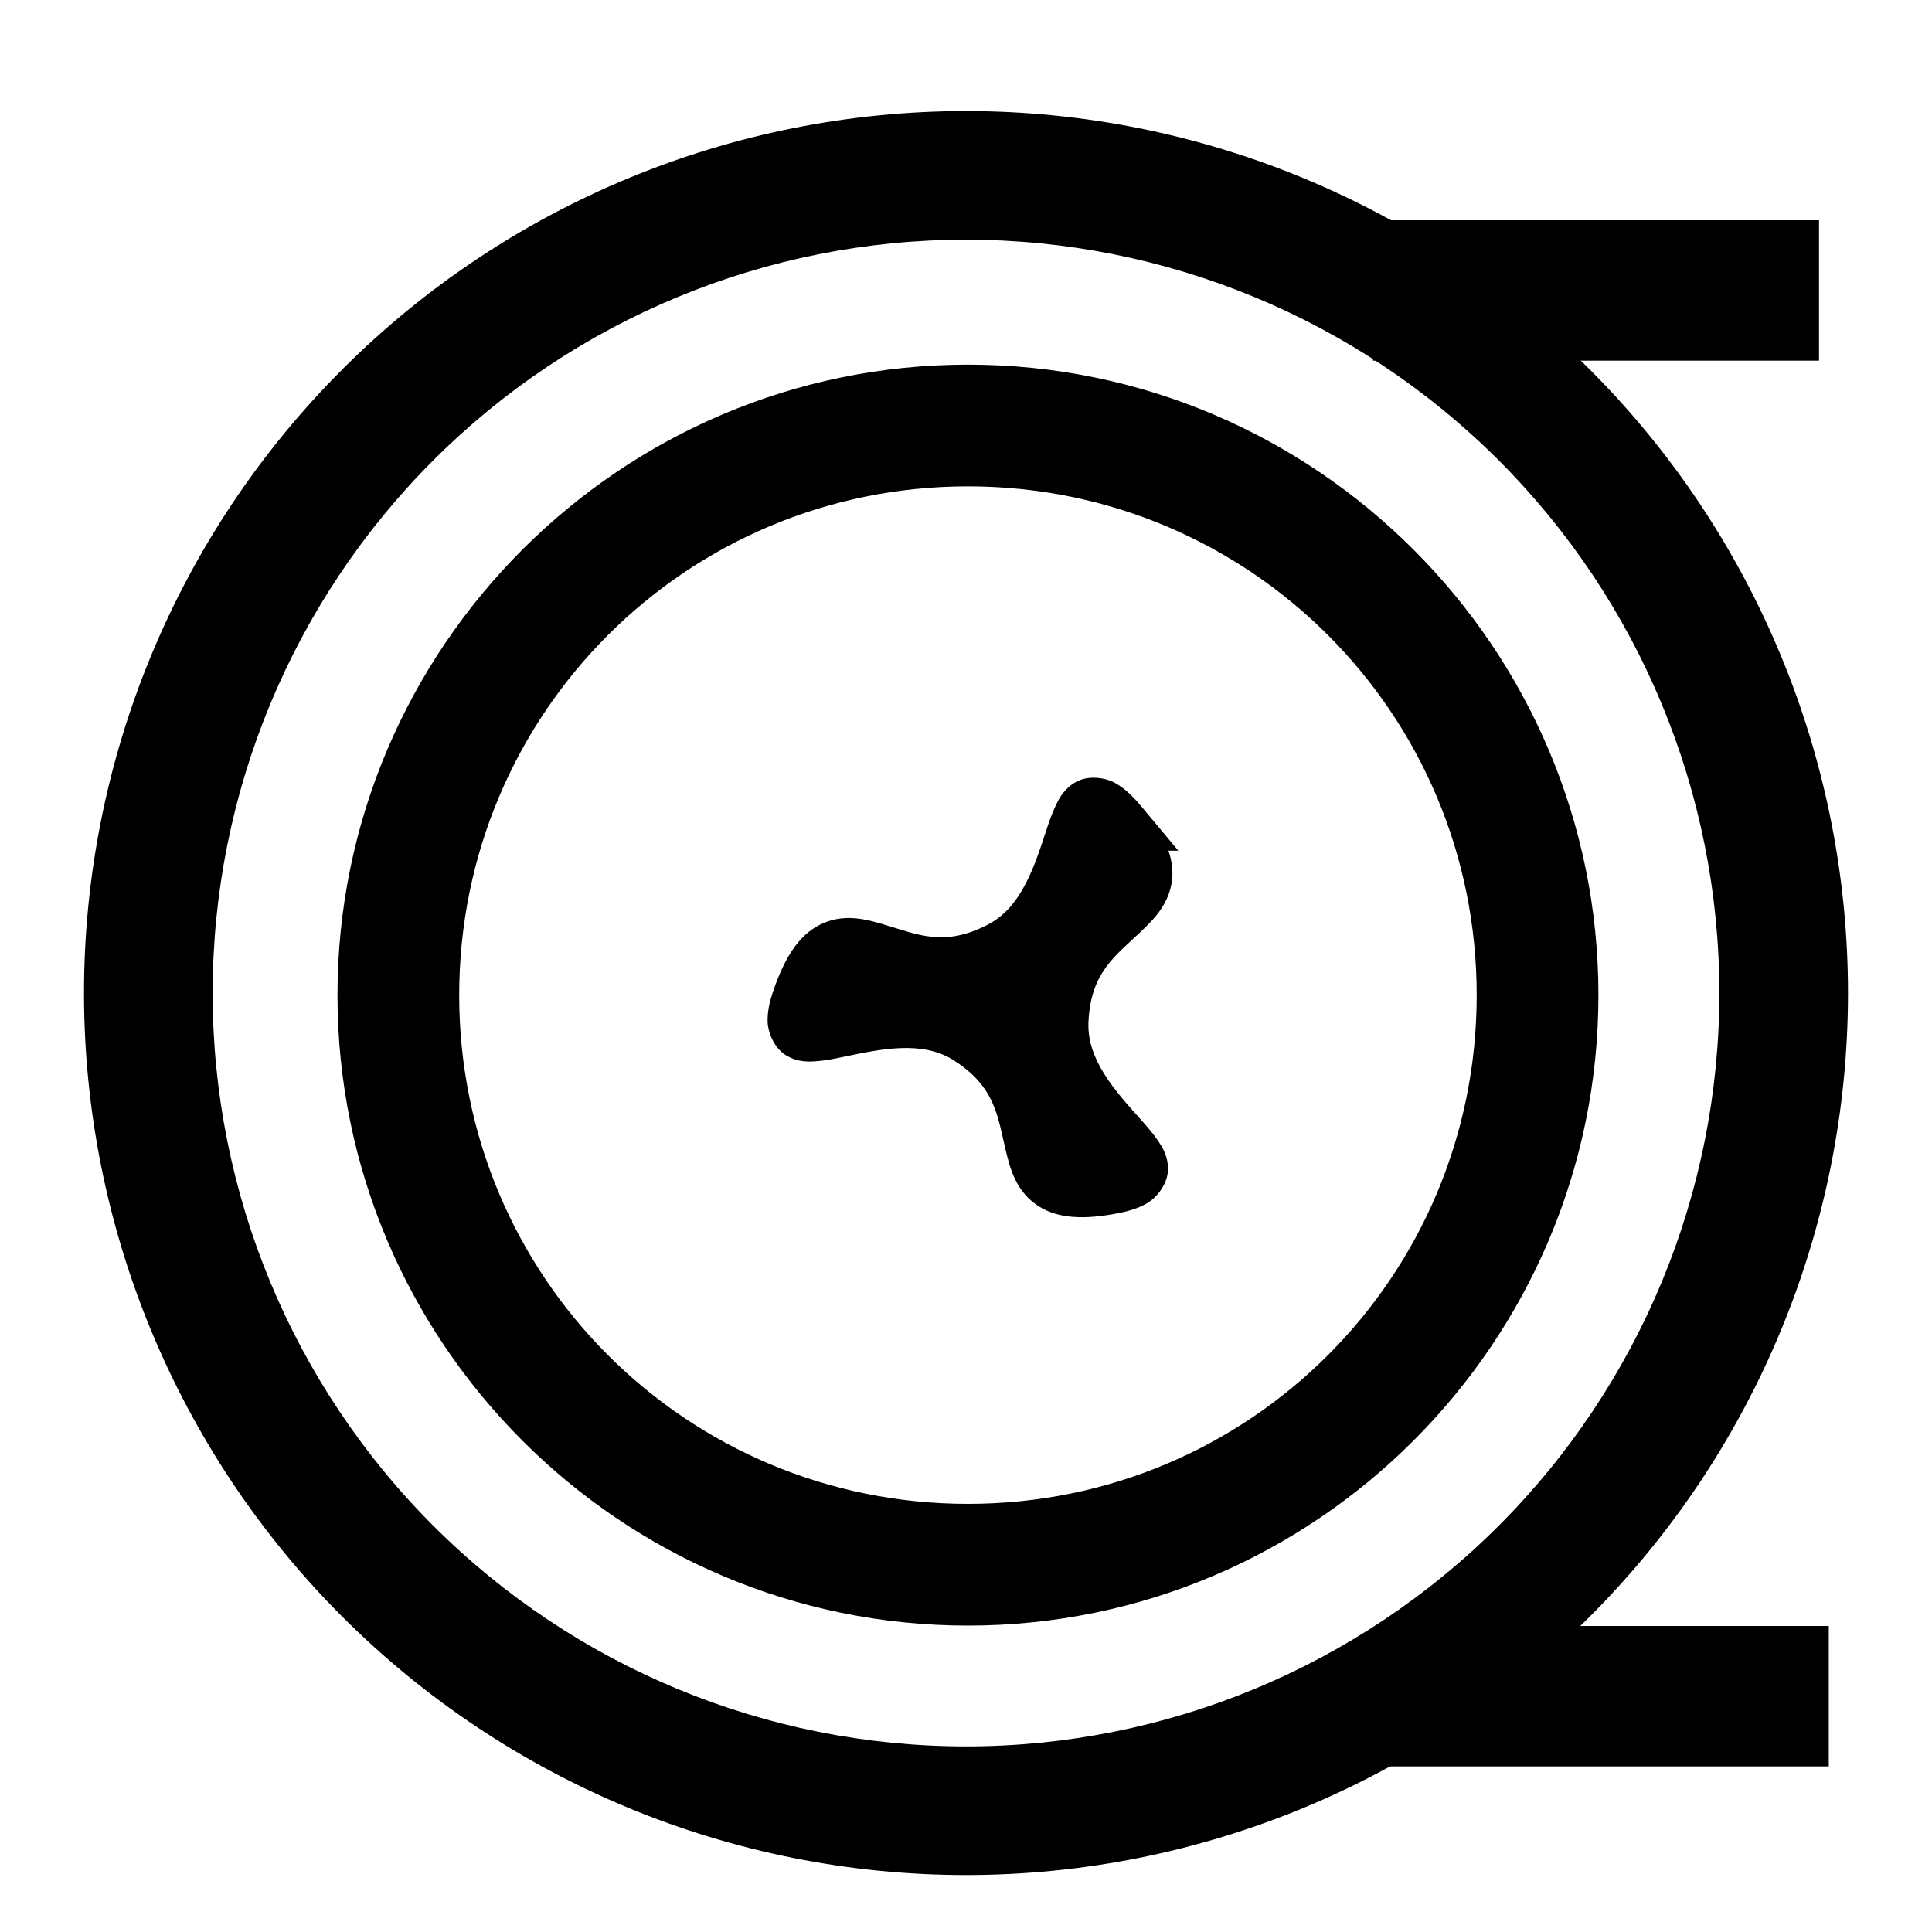 <?xml version="1.0" encoding="UTF-8"?>
<!-- Created with Inkscape (http://www.inkscape.org/) -->
<svg width="1e3" height="1e3" version="1.1" viewBox="0 0 1e3 1e3" xmlns="http://www.w3.org/2000/svg" xmlns:cc="http://creativecommons.org/ns#" xmlns:dc="http://purl.org/dc/elements/1.1/" xmlns:rdf="http://www.w3.org/1999/02/22-rdf-syntax-ns#">
 <path d="m500 57.482c-121.06 0-237.2 48.107-322.81 133.71-85.604 85.604-133.71 201.74-133.71 322.81s48.107 237.2 133.71 322.81c85.604 85.604 201.74 133.71 322.81 133.71s237.2-48.107 322.81-133.71 133.71-201.74 133.71-322.81-48.107-237.2-133.71-322.81-201.74-133.71-322.81-133.71zm0 66.574c103.43 0 202.59 41.075 275.73 114.21s114.21 172.3 114.21 275.73-41.075 202.59-114.21 275.73-172.3 114.21-275.73 114.21-202.59-41.075-275.73-114.21-114.21-172.3-114.21-275.73 41.075-202.59 114.21-275.73 172.3-114.21 275.73-114.21z" color="#000000" style="-inkscape-stroke:none"/>
 <path d="m501.01 188.74c-179.85 0-326.33 146.48-326.33 326.33s146.47 326.33 326.33 326.33c179.85 0 326.33-146.47 326.33-326.33s-146.48-326.33-326.33-326.33zm0 62.998c145.81 0 263.33 117.53 263.33 263.33 0 145.81-117.53 263.33-263.33 263.33-145.81 0-263.33-117.52-263.33-263.33 0-145.81 117.52-263.33 263.33-263.33z" color="#000000" style="-inkscape-stroke:none"/>
 <g>
  <path d="m567.36 402.59c-3.658-0.197-7.412 0.42-10.479 2.162-6.134 3.483-8.557 8.239-10.566 12.467-2.009 4.228-3.45 8.567-4.953 13.146-6.012 18.318-12.728 39.121-29.766 48.062-22.946 12.042-36.723 5.205-54.354 0.016-8.815-2.595-19.533-5.506-30.943-0.688-11.411 4.819-19.021 15.852-24.943 31.992h-2e-3c-2.524 6.881-4.102 12.466-4.045 18.635 0.057 6.169 3.621 14.365 9.705 17.936 6.084 3.57 11.414 3.292 16.08 2.918 4.666-0.374 9.146-1.297 13.863-2.285 18.869-3.953 40.242-8.538 56.504 1.746 21.901 13.85 22.868 29.201 27.189 47.064 2.16 8.932 4.998 19.668 14.877 27.141s23.238 8.546 40.178 5.606c7.221-1.254 12.846-2.677 18.16-5.811s10.632-10.319 10.682-17.373c0.05-7.054-2.855-11.531-5.512-15.385-2.657-3.854-5.696-7.272-8.91-10.863-12.858-14.365-27.518-30.584-26.742-49.809 1.044-25.891 13.855-34.404 27.164-47.078 6.655-6.337 14.534-14.164 16.066-26.455 0.64-5.137-0.06-10.244-1.816-15.41h5.102l-18.518-22.188c-4.696-5.627-8.745-9.785-14.115-12.82-2.685-1.518-6.248-2.53-9.906-2.727zm1.586 31.098c0.594 0.645 1.009 0.985 1.672 1.779 8.787 10.528 9.36 15.307 9.158 16.924-0.202 1.617-2.112 4.724-7.879 10.215-11.533 10.982-34.088 29.702-35.535 65.572-1.319 32.707 21.386 55.275 33.613 68.936 1.567 1.751 2.307 2.78 3.482 4.191-0.856 0.191-1.358 0.382-2.377 0.559-13.511 2.346-17.936 0.454-19.236-0.529-1.3-0.983-3.036-4.192-4.908-11.932-3.744-15.479-8.678-44.374-39.02-63.562-27.665-17.496-58.56-9.116-76.504-5.357-2.3 0.482-3.563 0.61-5.373 0.922 0.262-0.837 0.349-1.368 0.705-2.34v-2e-3c4.724-12.873 8.575-15.759 10.076-16.393 1.501-0.634 5.147-0.532 12.785 1.717 15.277 4.497 42.767 14.671 74.557-2.012 28.985-15.211 37.178-46.157 42.895-63.576 0.733-2.232 1.254-3.388 1.889-5.111z" color="#000000" style="-inkscape-stroke:none;paint-order:stroke fill markers"/>
  <path d="m581 426.8c39.608 47.456-28.635 40.158-31.126 101.92-2.095 51.932 74.728 77.574 23.52 86.464-60.902 10.573-20.46-44.878-72.703-77.917-43.927-27.78-104.54 25.93-86.64-22.863 21.294-58.03 49.095 4.72 103.83-24.004 46.022-24.152 29.817-103.5 63.12-63.6z" color="#000000" fill-opacity=".998" stroke-width="27.044" style="-inkscape-stroke:none;paint-order:stroke fill markers"/>
 </g>
 <path d="m715.72 841.61h230.85v72.676h-230.85z" fill-opacity=".998"/>
 <path d="m710.67 114h230.85v72.676h-230.85z" fill-opacity=".998"/>
</svg>
